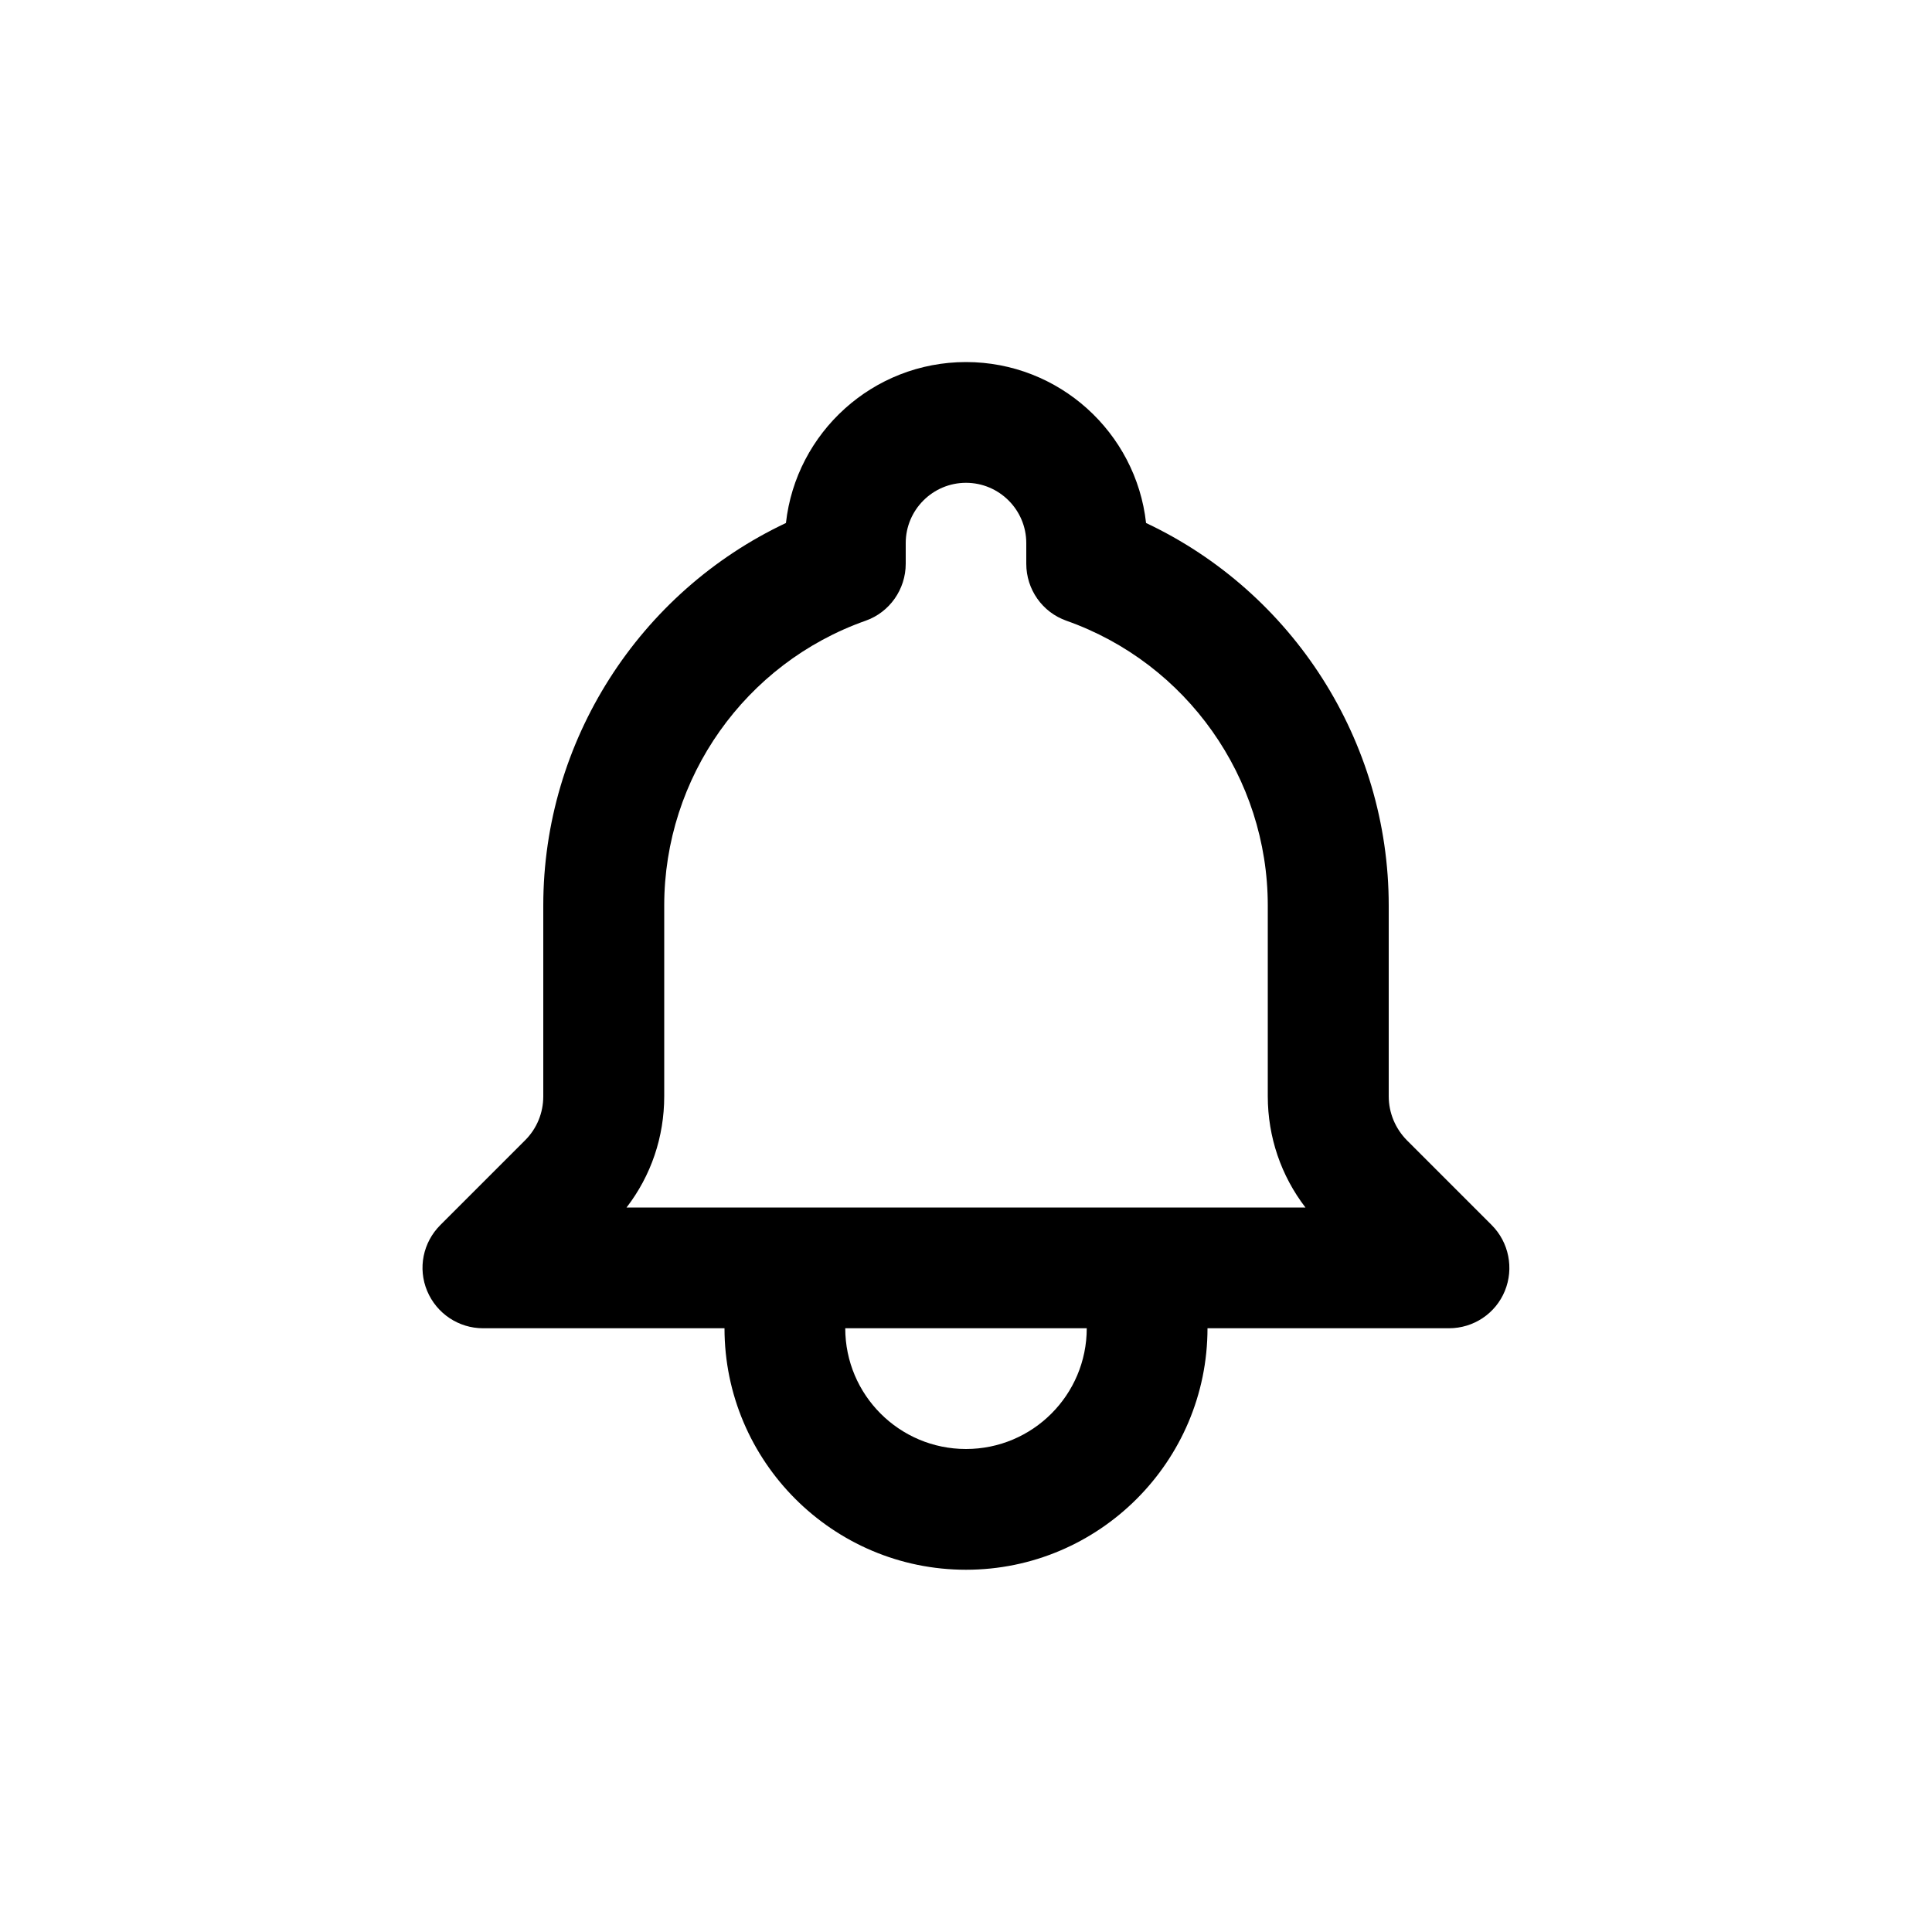 <?xml version="1.0" encoding="utf-8"?>
<!-- Generator: Adobe Illustrator 25.1.0, SVG Export Plug-In . SVG Version: 6.00 Build 0)  -->
<svg version="1.1" id="Layer_1" xmlns="http://www.w3.org/2000/svg" xmlns:xlink="http://www.w3.org/1999/xlink" x="0px" y="0px"
	 viewBox="0 0 1000 1000" style="enable-background:new 0 0 1000 1000;" xml:space="preserve">
<path d="M772.1,634.1l-43.9-43.9c-6-6.1-9.4-14.2-9.4-22.8v-98.7c0-85.2-49.7-162.2-125.6-198c-5.2-46.8-45-83.3-93.2-83.3
	s-88,36.5-93.2,83.3c-75.9,35.8-125.6,112.8-125.6,198v98.7c0,8.6-3.3,16.7-9.4,22.8l-43.9,43.9c-9,9-11.7,22.4-6.8,34.1
	c4.9,11.7,16.3,19.3,28.9,19.3h125c0,68.9,56.1,125,125,125s125-56.1,125-125h125c12.7,0,24.1-7.6,28.9-19.3
	C783.7,656.5,781,643,772.1,634.1z M500,750c-34.5,0-62.5-28-62.5-62.5h125C562.5,722,534.5,750,500,750z M593.7,625H324.3
	c12.7-16.5,19.5-36.5,19.5-57.6v-98.7c0-66.2,41.9-125.4,104.2-147.4c12.5-4.4,20.8-16.3,20.8-29.5v-10.7c0-17.2,14-31.2,31.2-31.2
	s31.2,14,31.2,31.2v10.7c0,13.3,8.3,25.1,20.8,29.5c62.3,22,104.2,81.3,104.2,147.4v98.7c0,21.1,6.9,41.2,19.5,57.6H593.7z"/>
</svg>
